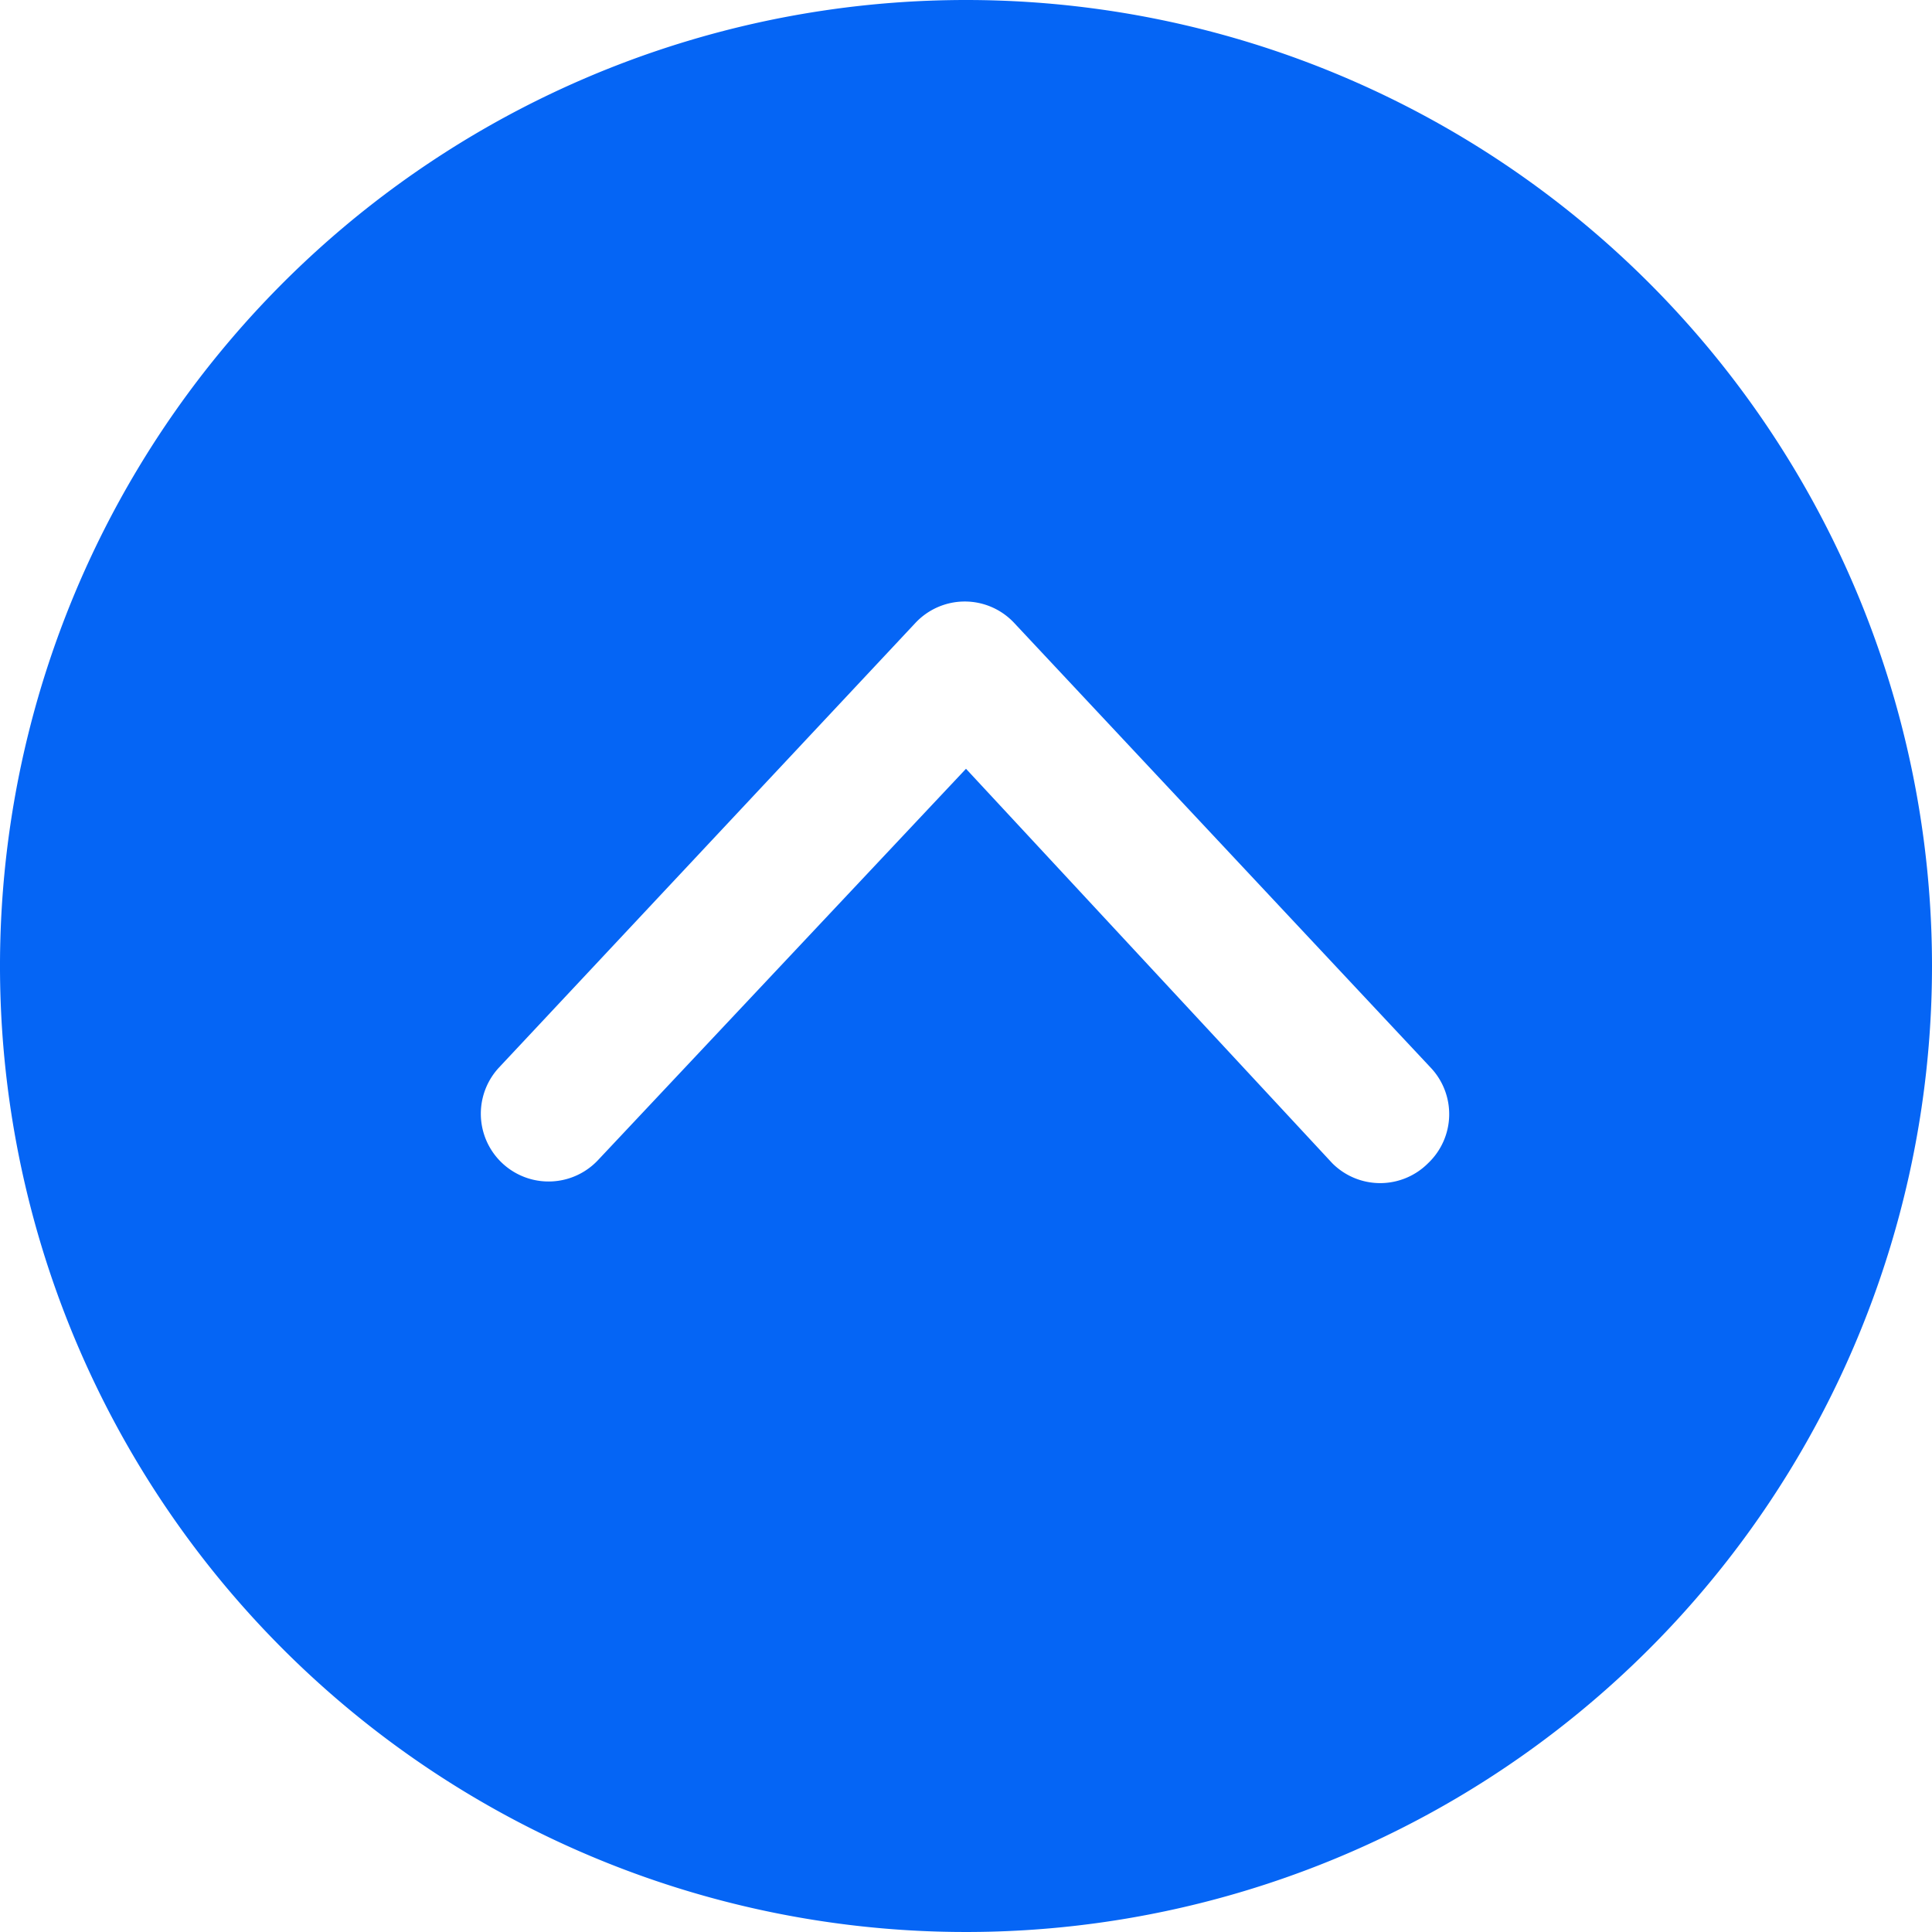 <?xml version="1.0" standalone="no"?><!DOCTYPE svg PUBLIC "-//W3C//DTD SVG 1.1//EN" "http://www.w3.org/Graphics/SVG/1.1/DTD/svg11.dtd"><svg t="1738204317803" class="icon" viewBox="0 0 1024 1024" version="1.1" xmlns="http://www.w3.org/2000/svg" p-id="4145" xmlns:xlink="http://www.w3.org/1999/xlink" width="128" height="128"><path d="M756.907 616.533a35.84 35.84 0 0 1-50.773 0L512 407.467l-194.987 207.36a35.84 35.84 0 1 1-52.48-49.067l220.587-235.52a35.84 35.84 0 0 1 52.48 0l220.587 235.52a35.84 35.84 0 0 1-1.28 50.773zM512 0a512 512 0 1 0 512 512A512 512 0 0 0 512 0z" fill="#0565f5" p-id="4146"></path></svg>